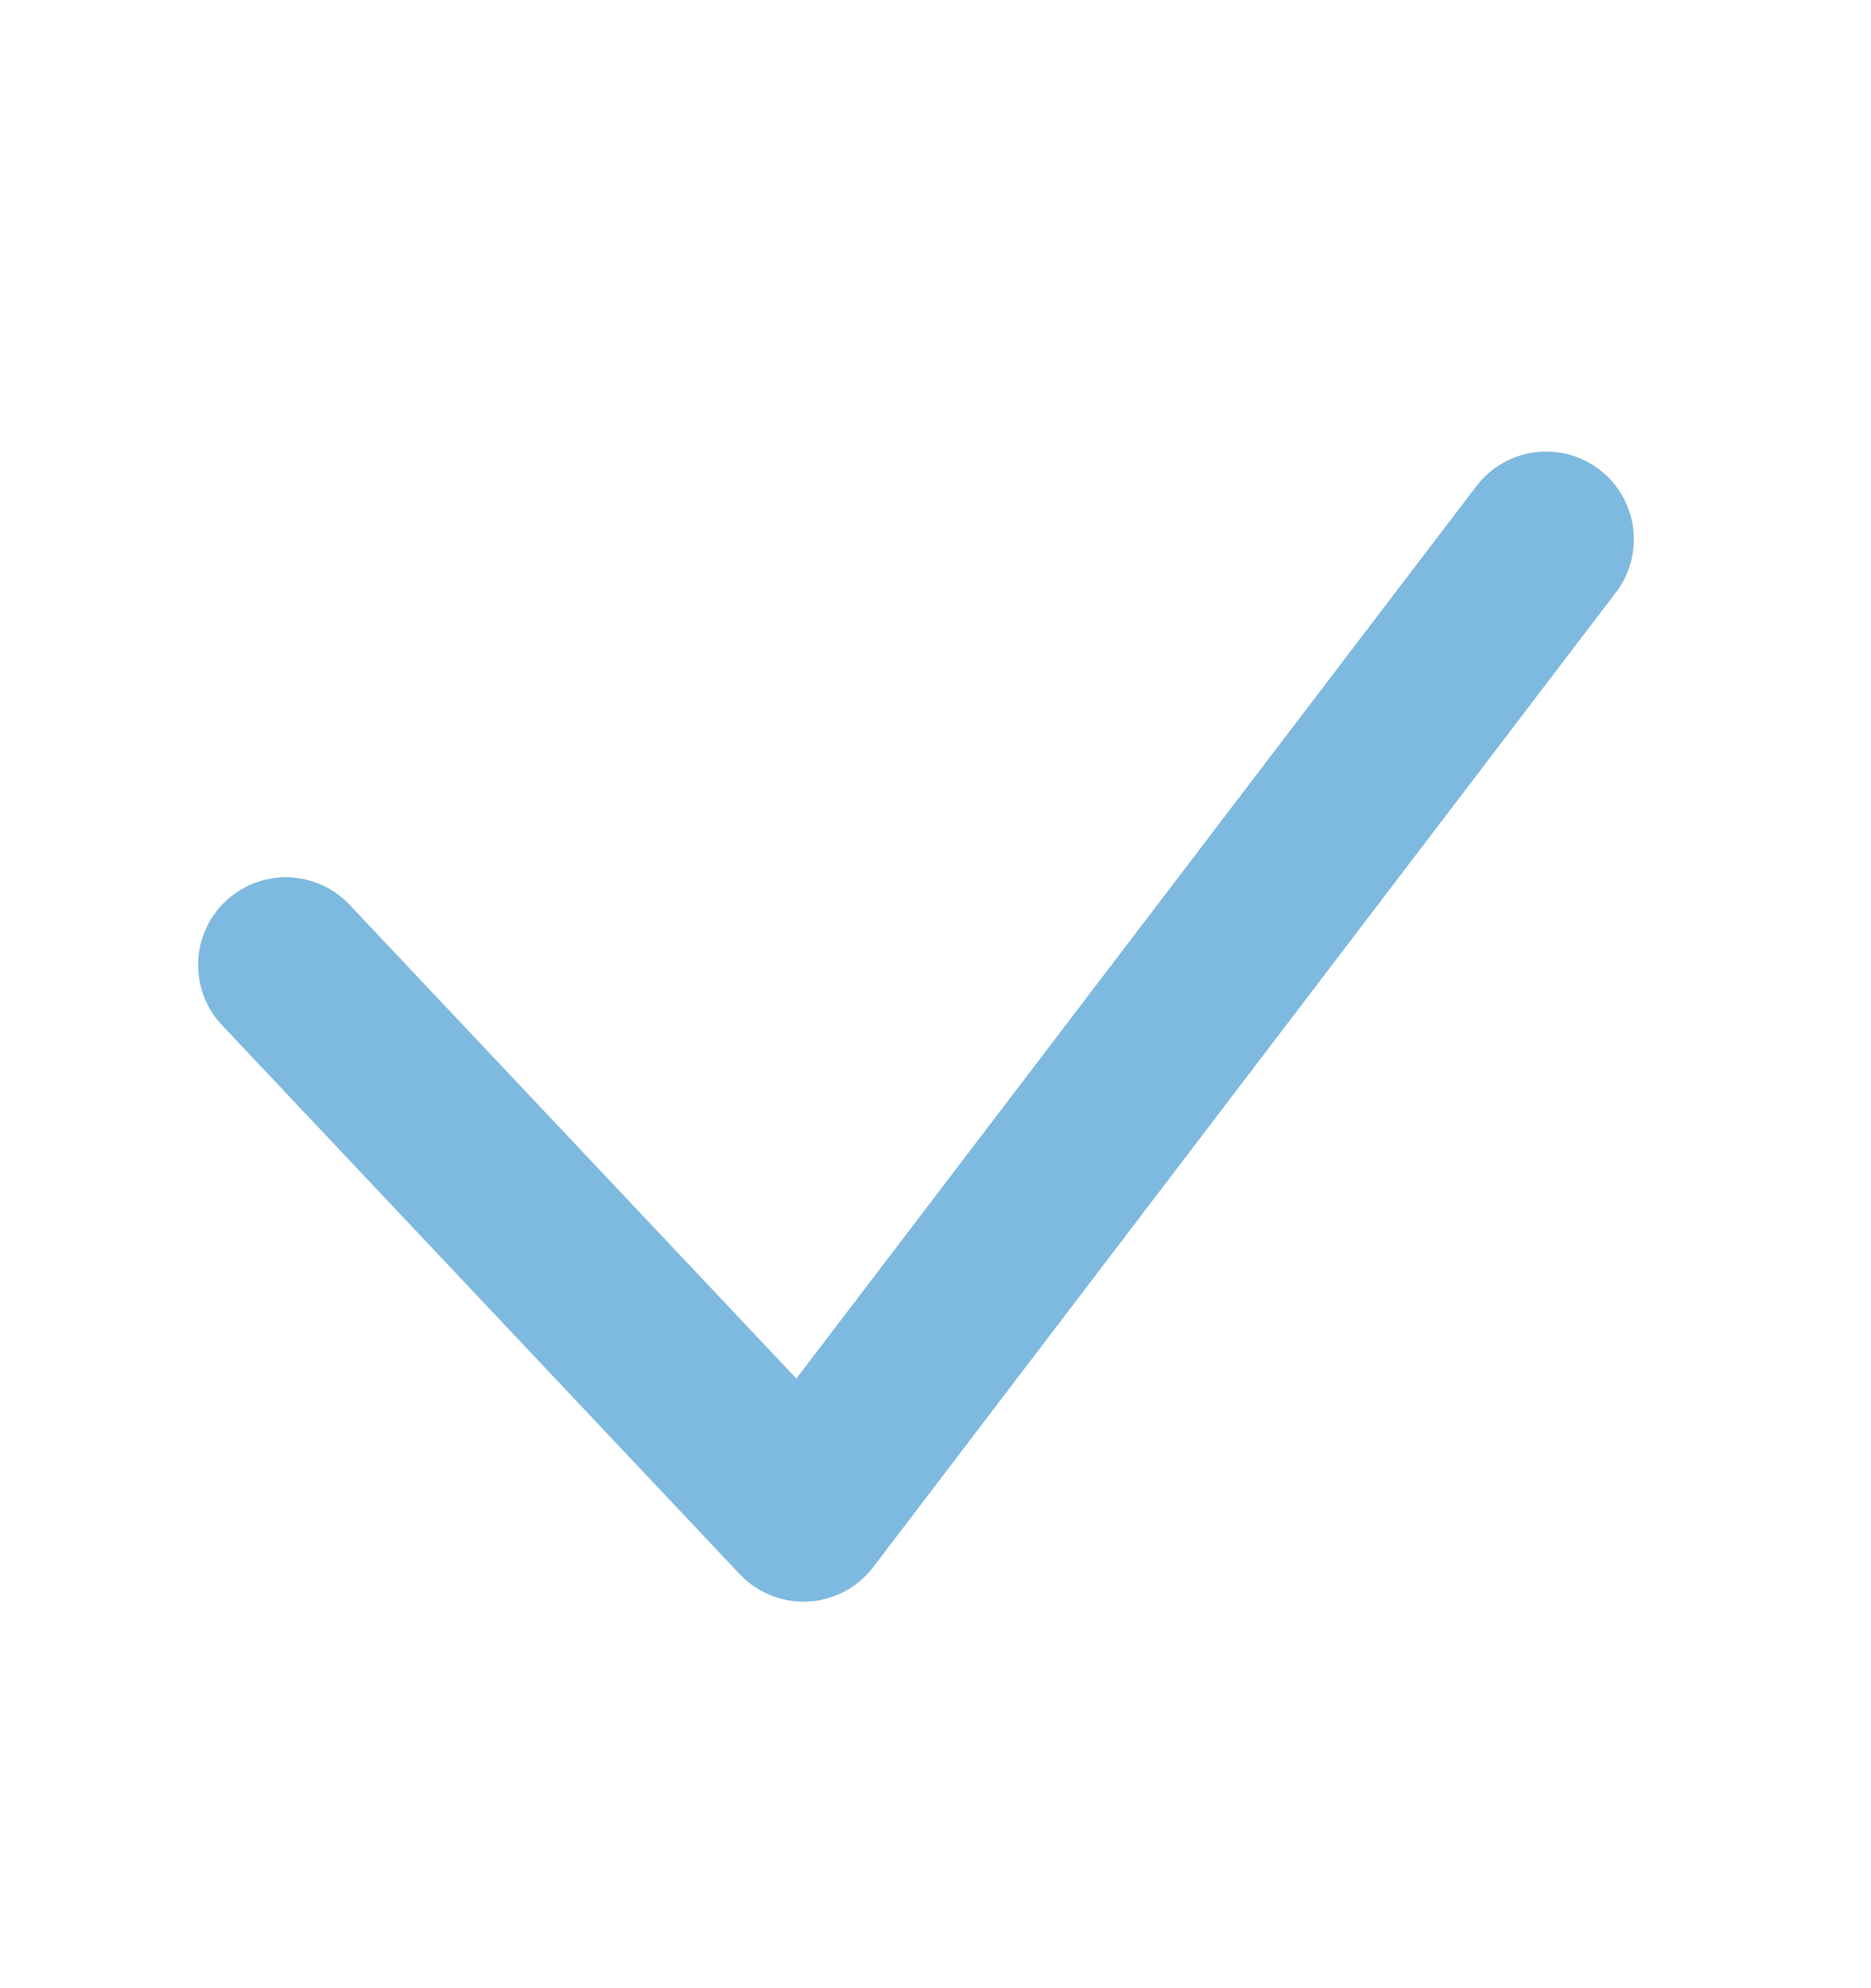 <svg width="16" height="17" viewBox="0 0 16 17" fill="none" xmlns="http://www.w3.org/2000/svg">
<path d="M13.222 4.611L6.871 12.945L2.444 8.251" stroke="#7EB9DF" stroke-width="1.5" stroke-linecap="round" stroke-linejoin="round"/>
</svg>
